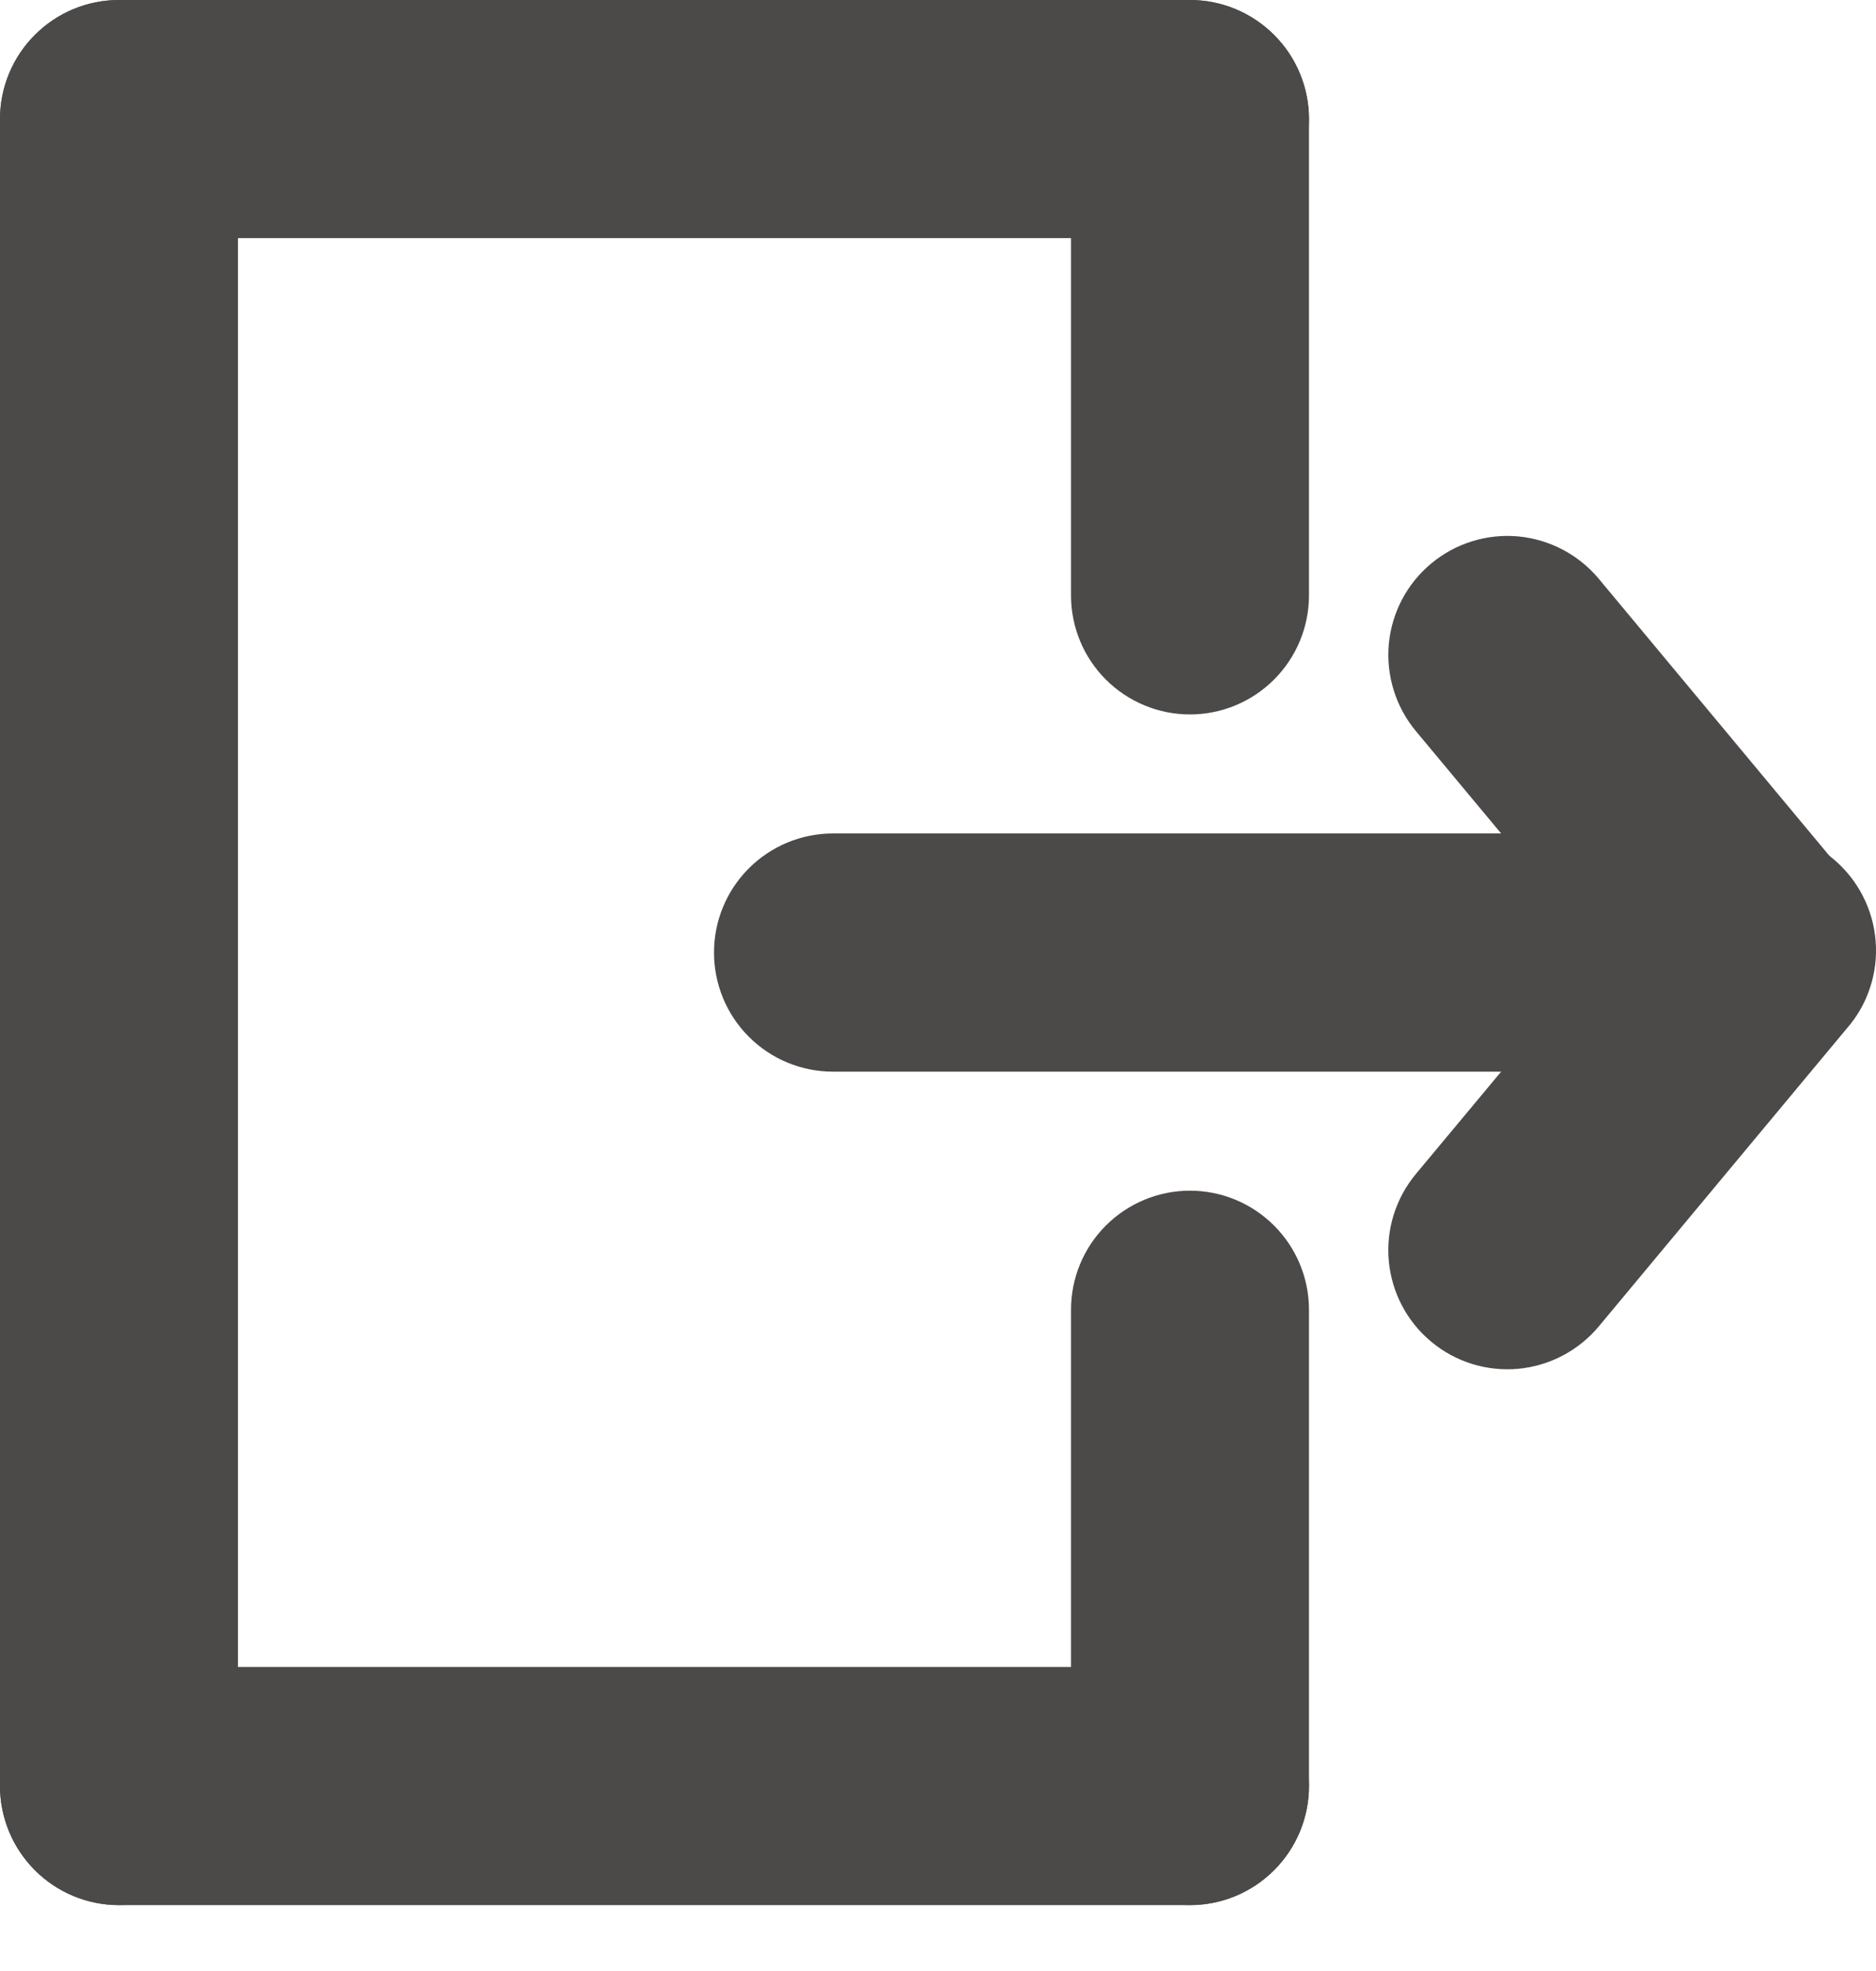 <svg width="20" height="21" viewBox="0 0 20 21" fill="none" xmlns="http://www.w3.org/2000/svg">
<path fill-rule="evenodd" clip-rule="evenodd" d="M15.258 6.004C15.516 5.789 15.849 5.685 16.184 5.715C16.519 5.746 16.828 5.908 17.044 6.166L19.686 9.338C19.892 9.597 19.988 9.927 19.954 10.256C19.92 10.586 19.759 10.889 19.505 11.101C19.25 11.313 18.923 11.417 18.593 11.391C18.263 11.365 17.956 11.211 17.738 10.961L15.095 7.79C14.88 7.532 14.776 7.198 14.806 6.863C14.837 6.528 14.999 6.219 15.258 6.004Z" fill="#4C4949"/>
<path fill-rule="evenodd" clip-rule="evenodd" d="M15.258 14.295C14.999 14.08 14.837 13.771 14.806 13.436C14.775 13.101 14.879 12.768 15.094 12.509L17.738 9.338C17.843 9.205 17.974 9.095 18.122 9.014C18.27 8.932 18.433 8.881 18.602 8.864C18.77 8.847 18.94 8.863 19.102 8.913C19.264 8.962 19.414 9.043 19.544 9.151C19.674 9.26 19.781 9.393 19.858 9.543C19.936 9.693 19.983 9.858 19.996 10.026C20.01 10.195 19.989 10.365 19.936 10.525C19.883 10.686 19.798 10.834 19.686 10.961L17.044 14.133C16.828 14.391 16.519 14.553 16.184 14.584C15.85 14.614 15.516 14.511 15.258 14.295Z" fill="#4C4949"/>
<path fill-rule="evenodd" clip-rule="evenodd" d="M18.395 10.149C18.395 10.485 18.261 10.808 18.023 11.046C17.785 11.284 17.463 11.418 17.126 11.418H8.88C8.544 11.418 8.221 11.284 7.983 11.046C7.745 10.808 7.612 10.485 7.612 10.149C7.612 9.812 7.745 9.49 7.983 9.252C8.221 9.014 8.544 8.88 8.88 8.88H17.126C17.463 8.88 17.785 9.014 18.023 9.252C18.261 9.49 18.395 9.812 18.395 10.149ZM0 1.269C0 0.932 0.134 0.609 0.372 0.372C0.609 0.134 0.932 0 1.269 0H12.686C13.023 0 13.345 0.134 13.583 0.372C13.821 0.609 13.955 0.932 13.955 1.269C13.955 1.605 13.821 1.928 13.583 2.166C13.345 2.404 13.023 2.537 12.686 2.537H1.269C0.932 2.537 0.609 2.404 0.372 2.166C0.134 1.928 0 1.605 0 1.269ZM0 19.029C0 18.693 0.134 18.37 0.372 18.132C0.609 17.894 0.932 17.761 1.269 17.761H12.686C13.023 17.761 13.345 17.894 13.583 18.132C13.821 18.37 13.955 18.693 13.955 19.029C13.955 19.366 13.821 19.688 13.583 19.926C13.345 20.164 13.023 20.298 12.686 20.298H1.269C0.932 20.298 0.609 20.164 0.372 19.926C0.134 19.688 0 19.366 0 19.029Z" fill="#4C4949"/>
<path fill-rule="evenodd" clip-rule="evenodd" d="M12.686 0C13.023 0 13.345 0.134 13.583 0.372C13.821 0.609 13.955 0.932 13.955 1.269V6.343C13.955 6.68 13.821 7.002 13.583 7.24C13.345 7.478 13.023 7.612 12.686 7.612C12.35 7.612 12.027 7.478 11.789 7.24C11.551 7.002 11.418 6.68 11.418 6.343V1.269C11.418 0.932 11.551 0.609 11.789 0.372C12.027 0.134 12.35 0 12.686 0ZM12.686 12.686C13.023 12.686 13.345 12.82 13.583 13.058C13.821 13.296 13.955 13.618 13.955 13.955V19.029C13.955 19.366 13.821 19.688 13.583 19.926C13.345 20.164 13.023 20.298 12.686 20.298C12.35 20.298 12.027 20.164 11.789 19.926C11.551 19.688 11.418 19.366 11.418 19.029V13.955C11.418 13.618 11.551 13.296 11.789 13.058C12.027 12.82 12.35 12.686 12.686 12.686ZM1.269 0C1.605 0 1.928 0.134 2.166 0.372C2.404 0.609 2.537 0.932 2.537 1.269V19.029C2.537 19.366 2.404 19.688 2.166 19.926C1.928 20.164 1.605 20.298 1.269 20.298C0.932 20.298 0.609 20.164 0.372 19.926C0.134 19.688 0 19.366 0 19.029V1.269C0 0.932 0.134 0.609 0.372 0.372C0.609 0.134 0.932 0 1.269 0Z" fill="#4C4949"/>
</svg>
